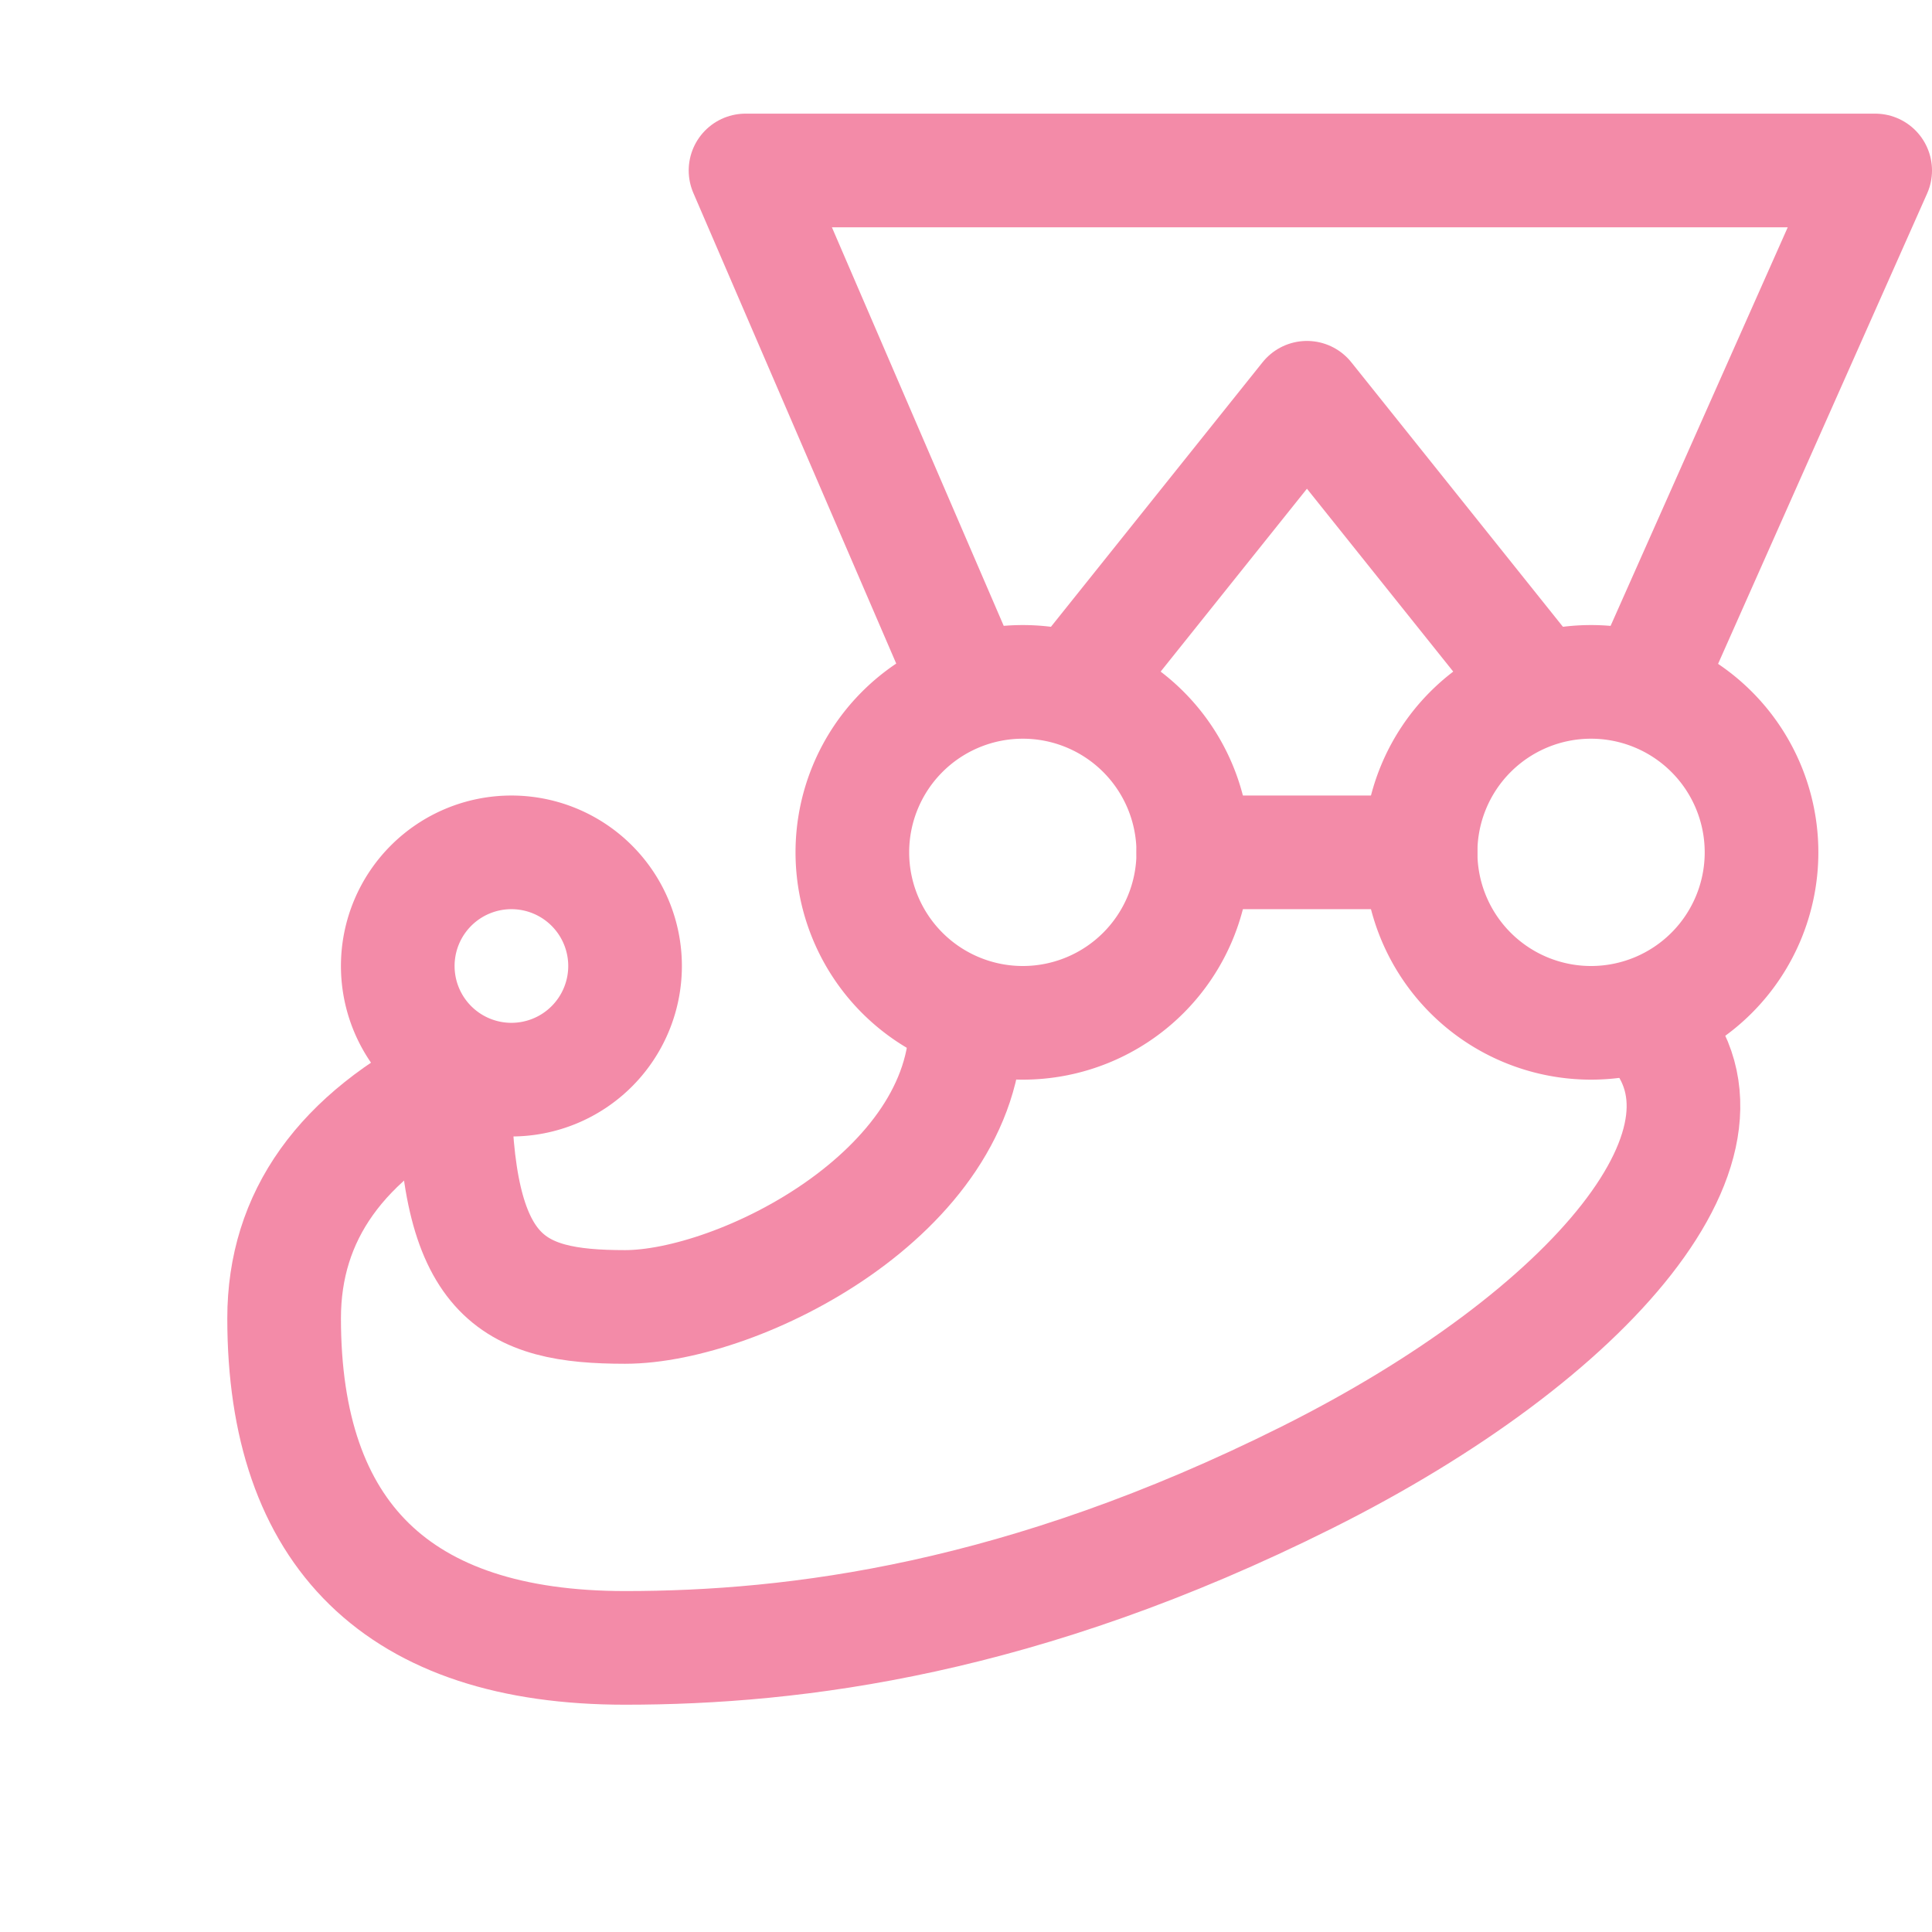 <?xml version='1.0' encoding='UTF-8'?>
<svg xmlns="http://www.w3.org/2000/svg" viewBox="-1 0 17 17">
  <g fill="none" stroke="#f38ba8" stroke-linecap="round" stroke-linejoin="round">
    <path d="M7.5 6 5.56 1.5h9.94l-2 4.5"/>
    <path d="m12.5 6-2-2.5-2 2.5m1 1.5h2m2 1.5c1 1-.5 2.75-3 4s-4.5 1.5-6 1.5c-2 0-3-1-3-2.9q0-1.35 1.5-2.1"/>
    <path d="M7.5 9c0 1.5-2 2.5-3 2.5S3 11.25 3 9.5"/>
    <path d="M4.5 8.5a1 1 0 01-1 1 1 1 0 01-1-1 1 1 0 011-1 1 1 0 011 1m5-1A1.5 1.5 0 018 9a1.5 1.5 0 01-1.5-1.5A1.5 1.5 0 018 6a1.5 1.5 0 011.5 1.5m5 0A1.5 1.5 0 0113 9a1.5 1.5 0 01-1.5-1.5A1.5 1.5 0 0113 6a1.5 1.5 0 011.5 1.5"/>
  </g>
</svg>
